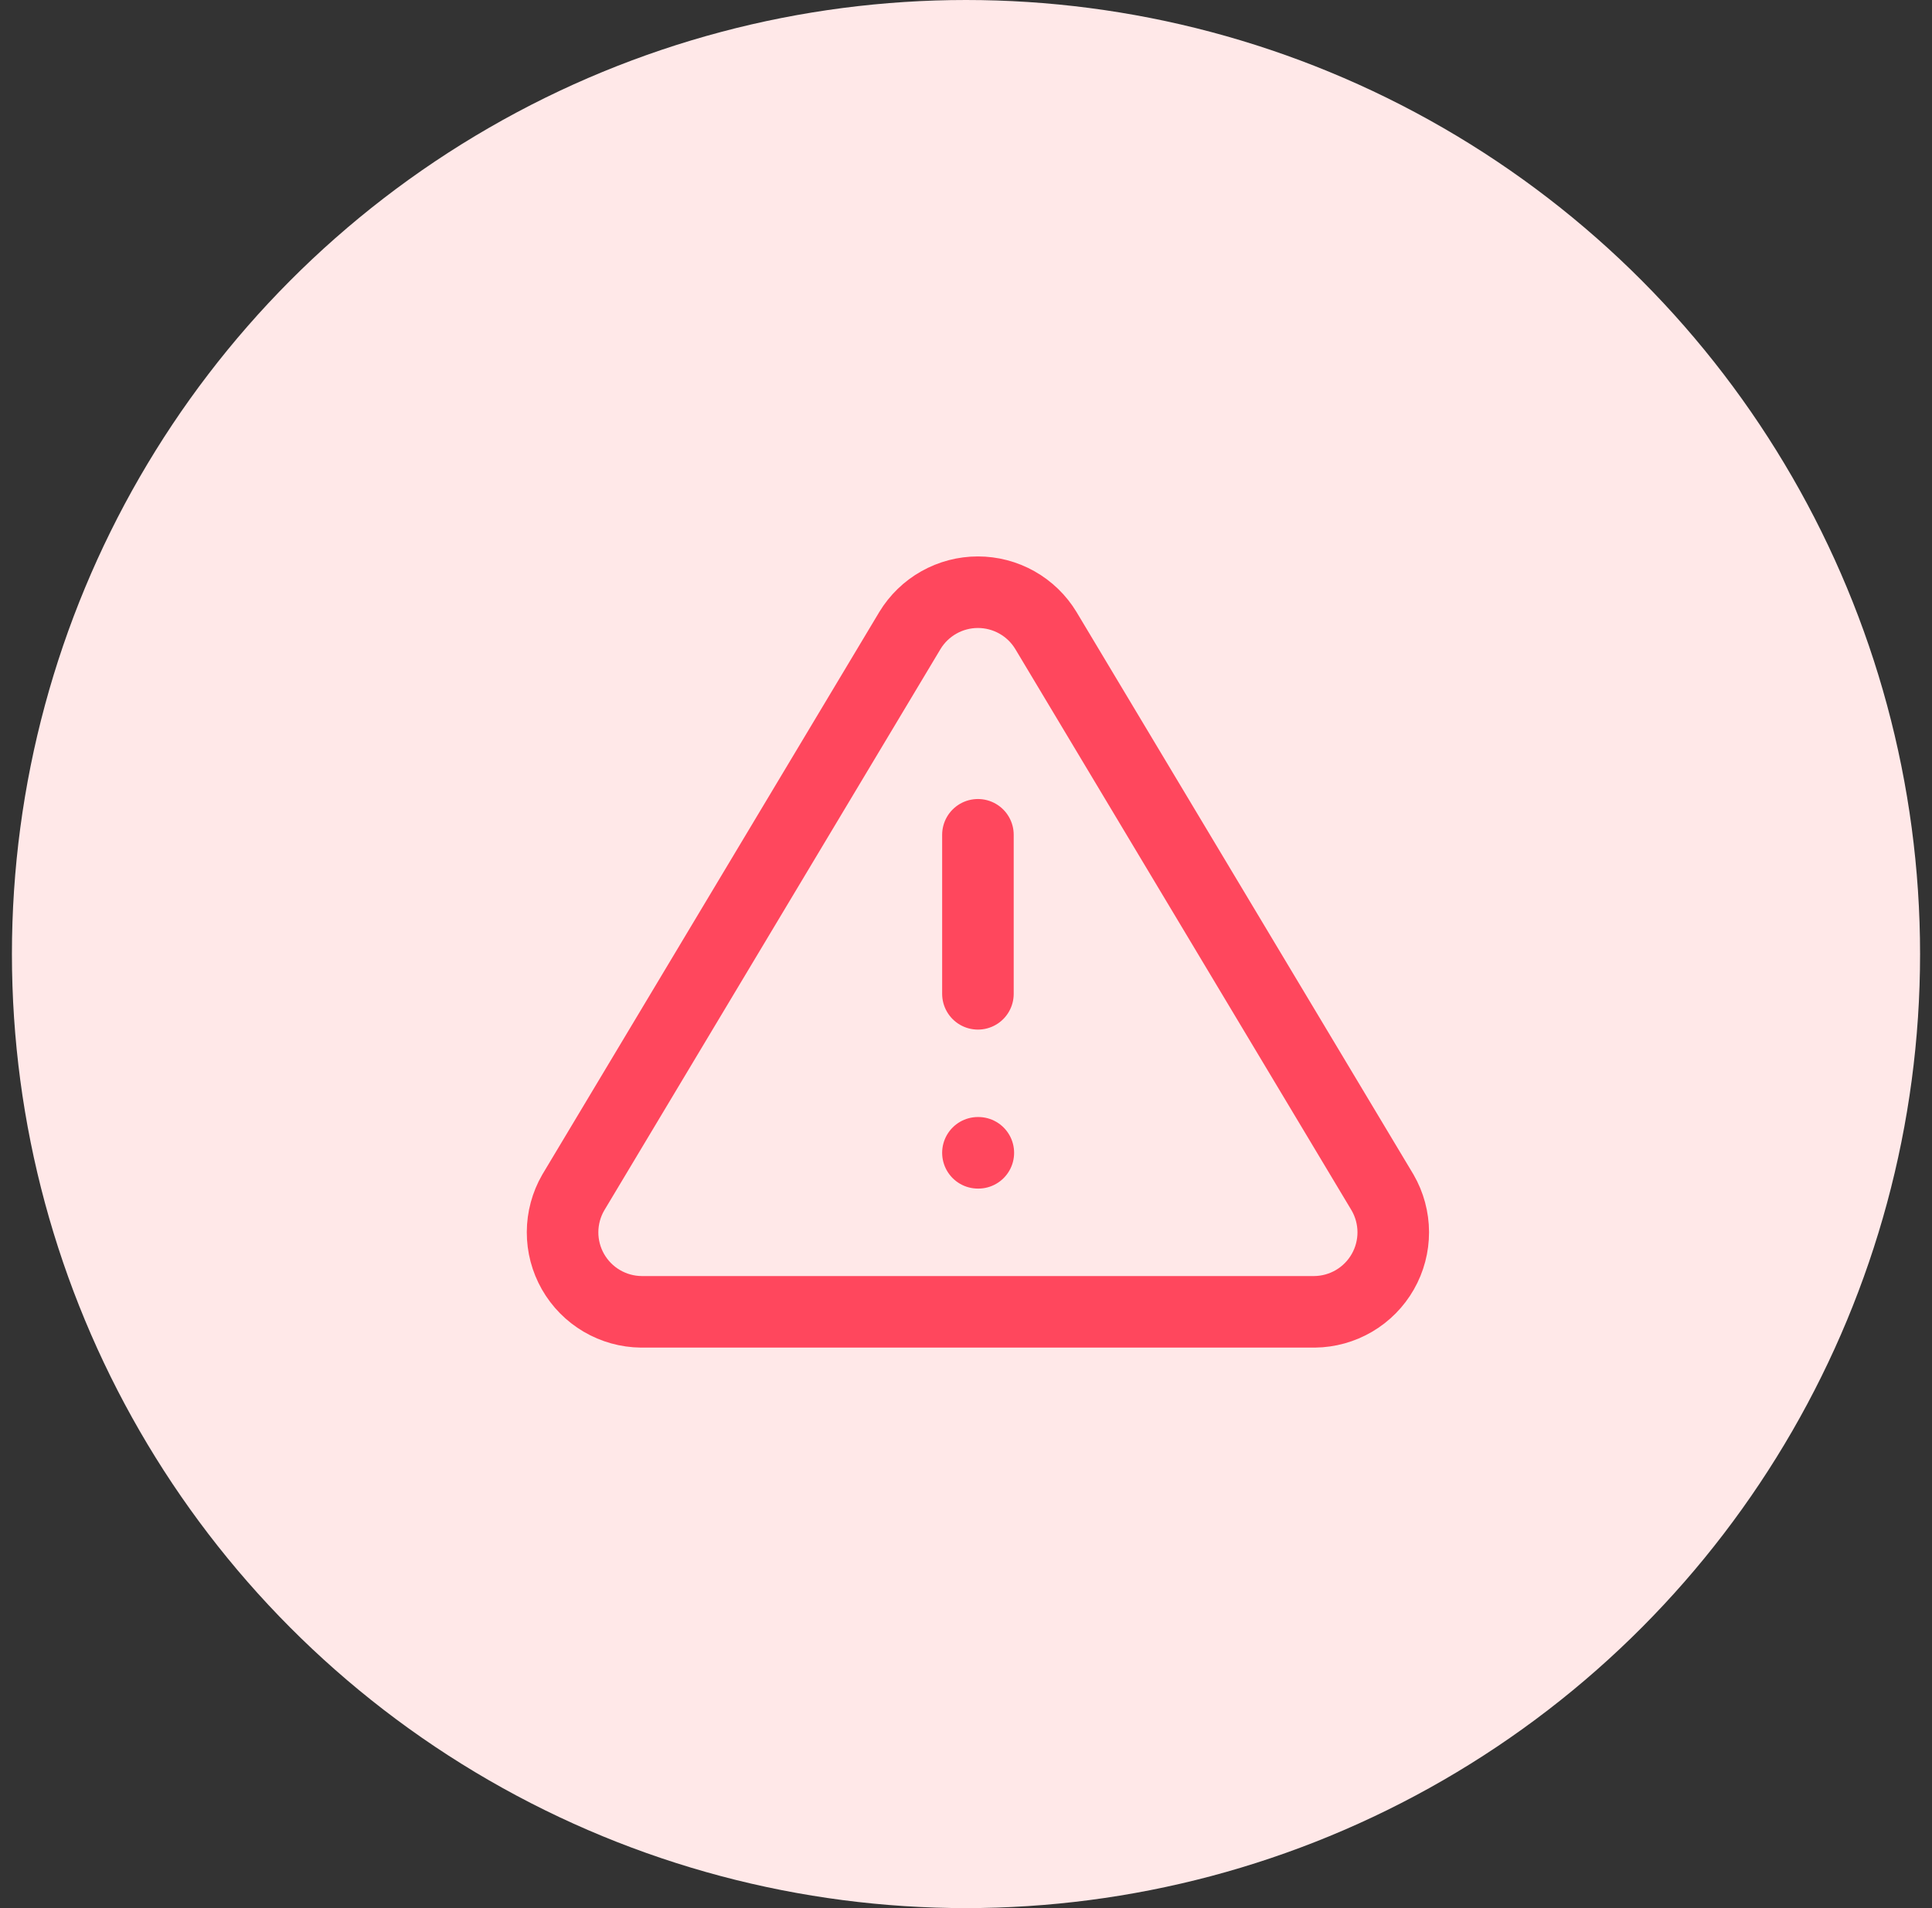 <svg width="81" height="80" viewBox="0 0 81 80" fill="none" xmlns="http://www.w3.org/2000/svg">
<rect x="0" y="0" width="81" height="80" fill="#333333" stroke="none"/>
<circle cx="40.5" cy="40" r="40" fill="#FFE8E8"/>
<path d="M38.149 26.434L24.033 50C23.742 50.504 23.588 51.076 23.586 51.658C23.584 52.24 23.735 52.812 24.023 53.318C24.312 53.824 24.727 54.245 25.229 54.54C25.73 54.835 26.301 54.994 26.883 55H55.116C55.698 54.994 56.268 54.835 56.77 54.54C57.271 54.245 57.687 53.824 57.975 53.318C58.264 52.812 58.414 52.24 58.413 51.658C58.411 51.076 58.257 50.504 57.966 50L43.849 26.434C43.552 25.944 43.134 25.539 42.635 25.258C42.135 24.977 41.572 24.829 40.999 24.829C40.426 24.829 39.863 24.977 39.364 25.258C38.865 25.539 38.446 25.944 38.149 26.434V26.434Z" stroke="#FF475D" stroke-width="3" stroke-linecap="round" stroke-linejoin="round"/>
<path d="M41 35V41.667" stroke="#FF475D" stroke-width="3" stroke-linecap="round" stroke-linejoin="round"/>
<path d="M41 48.333H41.017" stroke="#FF475D" stroke-width="3" stroke-linecap="round" stroke-linejoin="round"/>
</svg>
